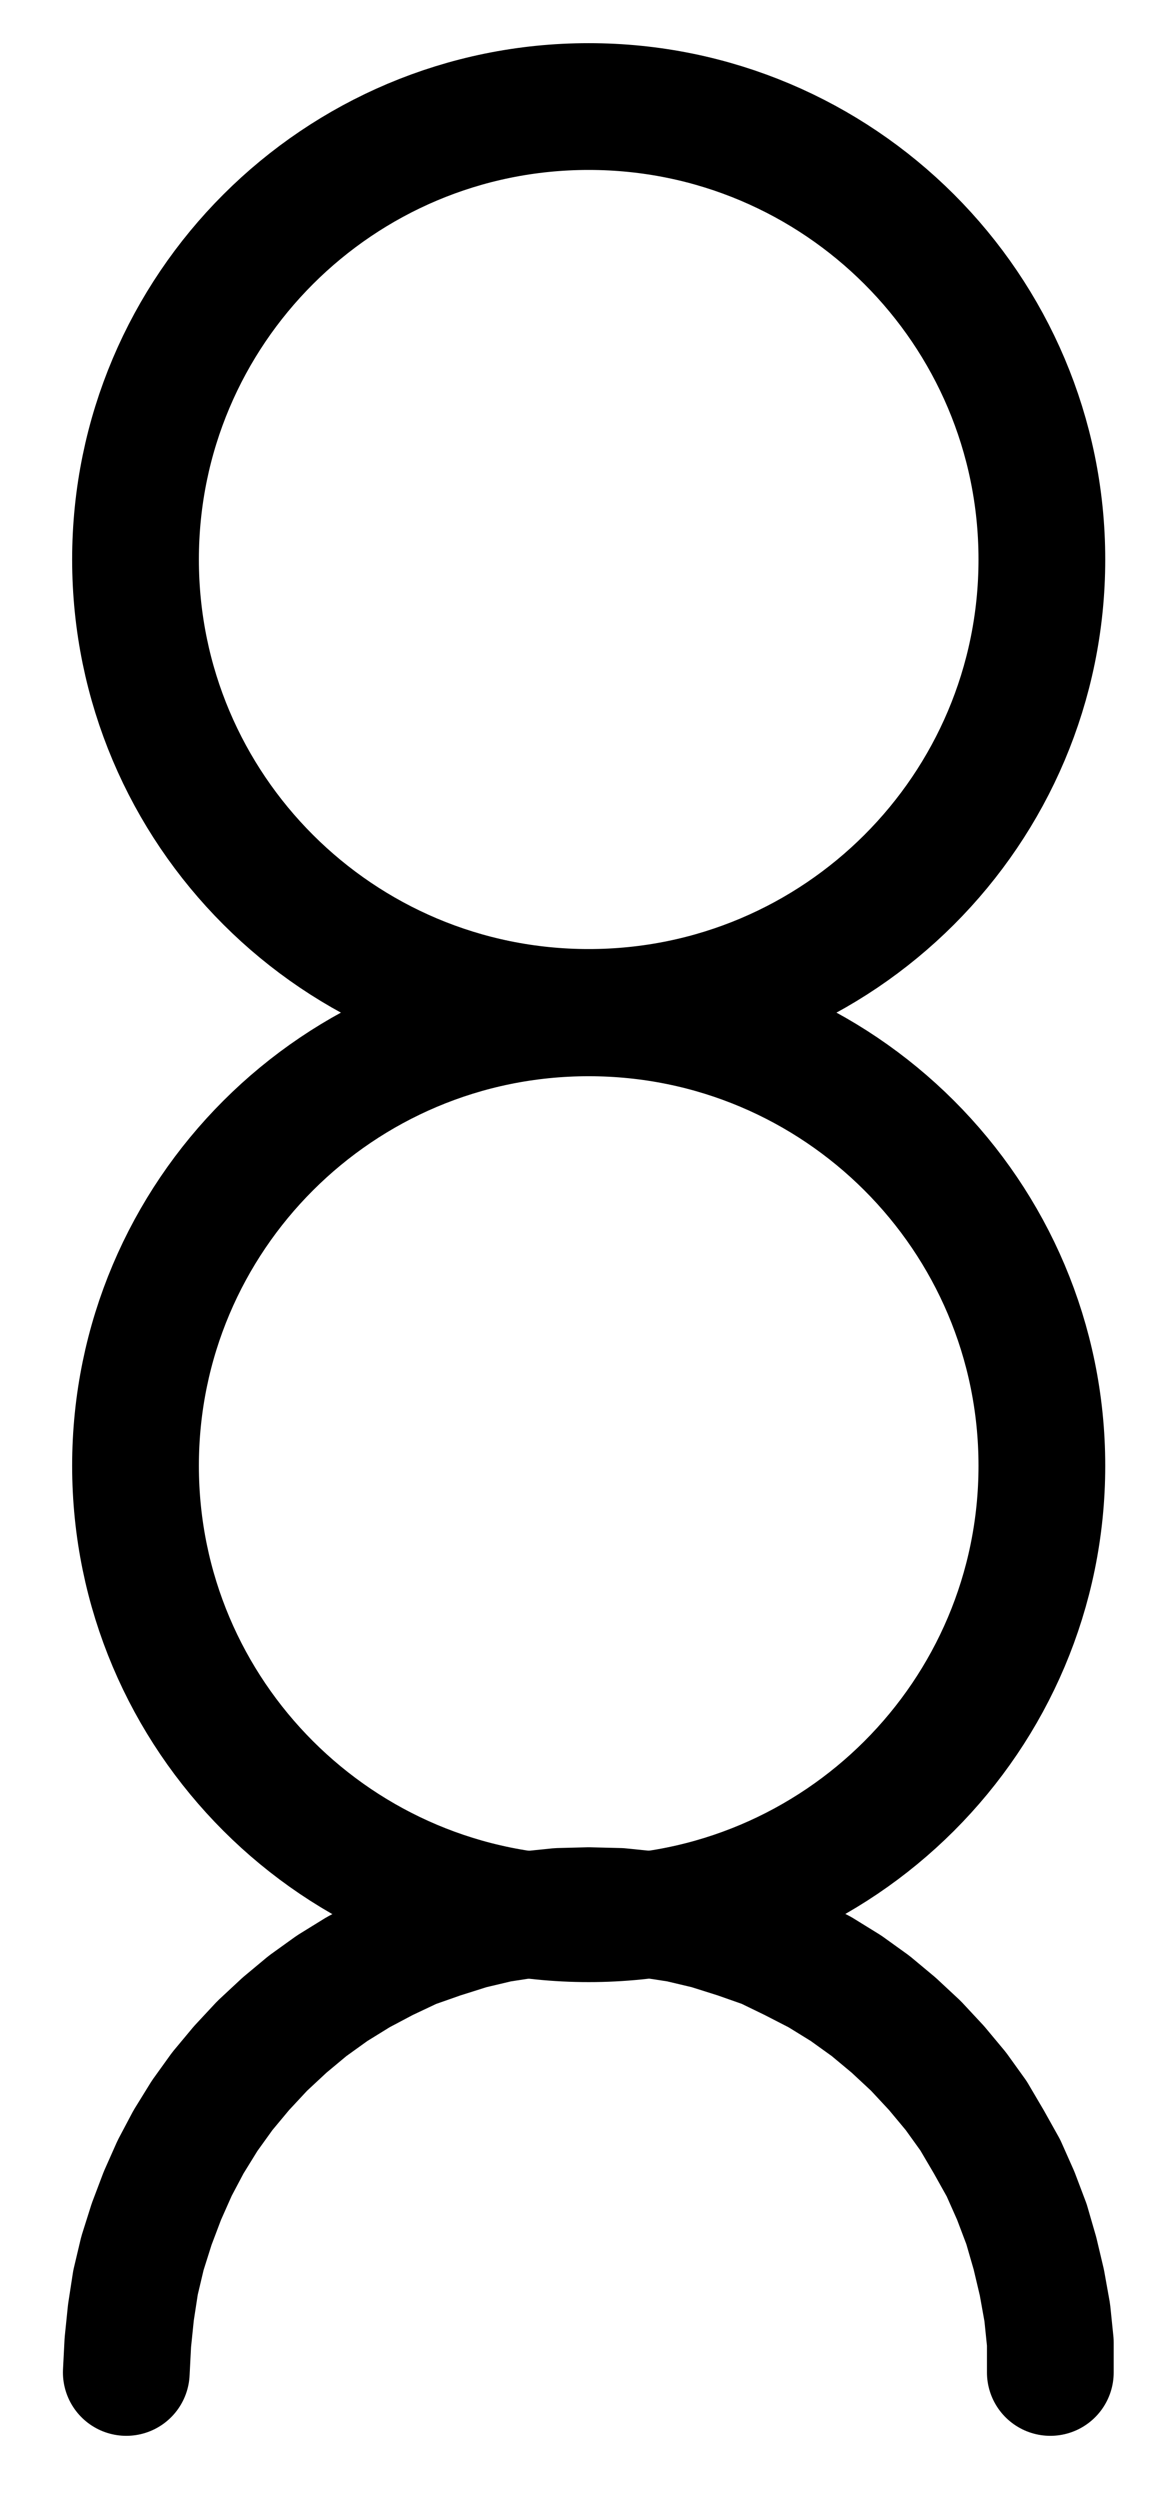 <?xml version="1.0" encoding="UTF-8" standalone="no"?>
<!-- Created with Inkscape (http://www.inkscape.org/) -->

<svg
   version="1.1"
   id="svg1"
   width="244.133"
   height="520.573"
   viewBox="0 0 244.133 520.573"
   sodipodi:docname="WhiteWine8.pdf"
   xmlns:inkscape="http://www.inkscape.org/namespaces/inkscape"
   xmlns:sodipodi="http://sodipodi.sourceforge.net/DTD/sodipodi-0.dtd"
   xmlns="http://www.w3.org/2000/svg"
   xmlns:svg="http://www.w3.org/2000/svg">
  <defs
     id="defs1">
    <clipPath
       clipPathUnits="userSpaceOnUse"
       id="clipPath2">
      <path
         d="M 0,0.16 V 1122.56 H 793.6 V 0.16 Z"
         transform="translate(-499.84,-414.16)"
         clip-rule="evenodd"
         id="path2" />
    </clipPath>
    <clipPath
       clipPathUnits="userSpaceOnUse"
       id="clipPath4">
      <path
         d="M 0,0.16 V 1122.56 H 793.6 V 0.16 Z"
         transform="translate(-499.84,-602.88)"
         clip-rule="evenodd"
         id="path4" />
    </clipPath>
    <clipPath
       clipPathUnits="userSpaceOnUse"
       id="clipPath6">
      <path
         d="M 0,0.16 V 1122.56 H 793.6 V 0.16 Z"
         transform="translate(-501.6,-791.68)"
         clip-rule="evenodd"
         id="path6" />
    </clipPath>
  </defs>
  <sodipodi:namedview
     id="namedview1"
     pagecolor="#505050"
     bordercolor="#eeeeee"
     borderopacity="1"
     inkscape:showpageshadow="0"
     inkscape:pageopacity="0"
     inkscape:pagecheckerboard="0"
     inkscape:deskcolor="#505050">
    <inkscape:page
       x="0"
       y="0"
       inkscape:label="1"
       id="page1"
       width="244.133"
       height="520.573"
       margin="0"
       bleed="0" />
  </sodipodi:namedview>
  <g
     id="g1"
     inkscape:groupmode="layer"
     inkscape:label="1">
    <path
       id="path1"
       d="M 0,0 C 0,-52.09 -42.26,-94.32 -94.4,-94.32 -146.54,-94.32 -188.8,-52.09 -188.8,0 c 0,52.09 42.26,94.32 94.4,94.32 C -42.26,94.32 0,52.09 0,0 Z"
       style="fill:none;stroke:#000000;stroke-width:26.4;stroke-linecap:round;stroke-linejoin:round;stroke-miterlimit:10;stroke-dasharray:none;stroke-opacity:1"
       transform="translate(217.027,116.507)"
       clip-path="url(#clipPath2)" />
    <path
       id="path3"
       d="M 0,0 C 0,-52.09 -42.26,-94.32 -94.4,-94.32 -146.54,-94.32 -188.8,-52.09 -188.8,0 c 0,52.09 42.26,94.32 94.4,94.32 C -42.26,94.32 0,52.09 0,0 Z"
       style="fill:none;stroke:#000000;stroke-width:26.4;stroke-linecap:round;stroke-linejoin:round;stroke-miterlimit:10;stroke-dasharray:none;stroke-opacity:1"
       transform="translate(217.027,305.227)"
       clip-path="url(#clipPath4)" />
    <path
       id="path5"
       d="m 0,0 v -6.24 l -0.64,-6.24 -1.12,-6.24 -1.44,-6.08 -1.76,-6.08 -2.24,-5.92 -2.56,-5.76 L -12.8,-48 l -3.2,-5.44 -3.68,-5.12 -4,-4.8 L -28,-68 l -4.64,-4.32 -4.8,-4 L -42.56,-80 -48,-83.36 l -5.6,-2.88 -5.6,-2.72 -5.92,-2.08 -6.08,-1.92 -6.08,-1.44 -6.24,-0.96 L -89.76,-96 -96.16,-96.16 -102.4,-96 l -6.24,0.64 -6.24,0.96 -6.08,1.44 -6.08,1.92 -5.92,2.08 -5.76,2.72 -5.44,2.88 -5.44,3.36 -5.12,3.68 -4.8,4 -4.64,4.32 -4.32,4.64 -4,4.8 -3.68,5.12 -3.36,5.44 -2.88,5.44 -2.56,5.76 -2.24,5.92 -1.92,6.08 -1.44,6.08 -0.96,6.24 -0.64,6.24 -0.32,6.24"
       style="fill:none;stroke:#000000;stroke-width:26.4;stroke-linecap:round;stroke-linejoin:round;stroke-miterlimit:10;stroke-dasharray:none;stroke-opacity:1"
       transform="translate(218.787,494.027)"
       clip-path="url(#clipPath6)" />
  </g>
</svg>
